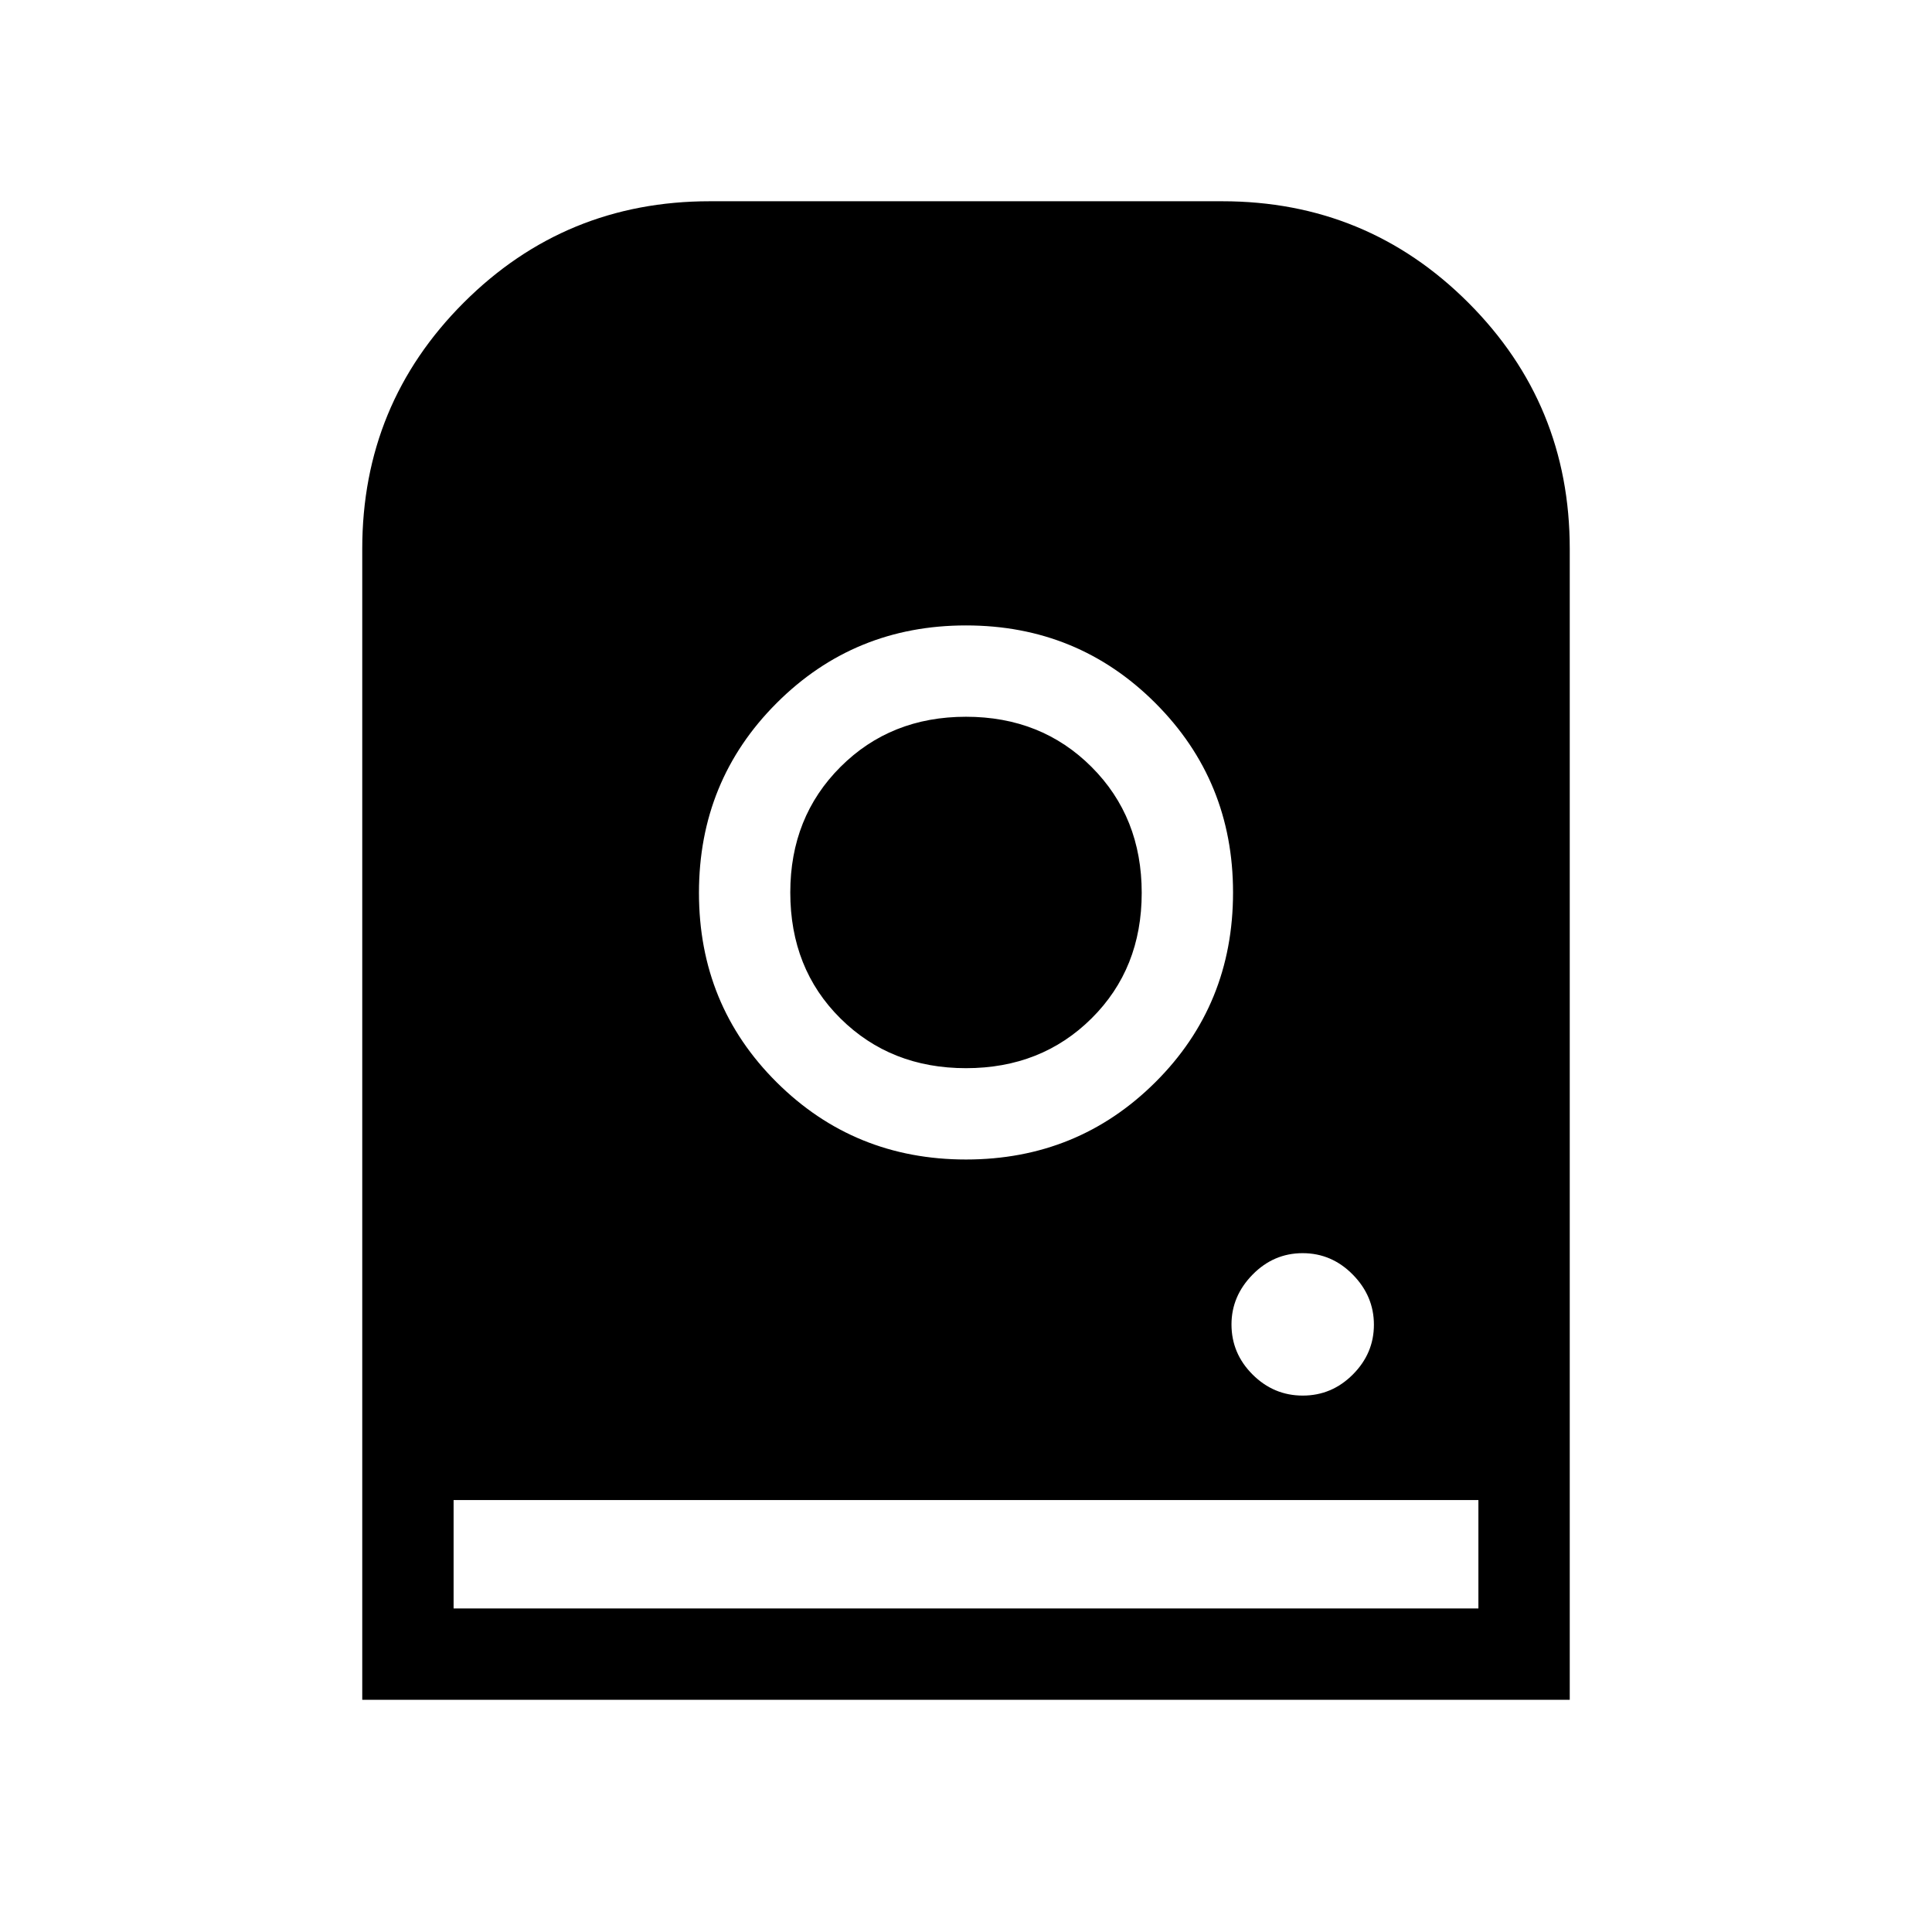 <svg xmlns="http://www.w3.org/2000/svg" width="48" height="48" viewBox="0 -960 960 960"><path d="M480-649.23q-55.52 0-94.1 38.59-38.59 38.58-38.59 94.29 0 55.71 38.59 94.11 38.58 38.39 94.1 38.39 55.52 0 94.1-38.41 38.59-38.42 38.59-94.28 0-55.52-38.59-94.1-38.58-38.59-94.1-38.59Zm0 220q-37.46 0-62.38-24.71-24.93-24.71-24.93-62.6 0-37.46 24.93-62.38 24.92-24.93 62.38-24.93t62.38 24.93q24.93 24.92 24.93 62.57 0 37.66-24.93 62.39-24.92 24.73-62.38 24.73Zm167.33 162.69q14.44 0 24.9-10.49 10.46-10.49 10.46-24.73t-10.49-24.89q-10.49-10.66-24.92-10.66-14.43 0-24.9 10.68-10.46 10.68-10.46 24.73 0 14.44 10.49 24.9 10.49 10.46 24.92 10.46ZM180-115.39v-571.92q0-71.89 50.4-122.29Q280.8-860 352.69-860h254.62q71.89 0 122.29 50.4Q780-759.2 780-687.31v571.92H180Zm45.39-45.38h509.22v-53.85H225.39v53.85Z"/></svg>